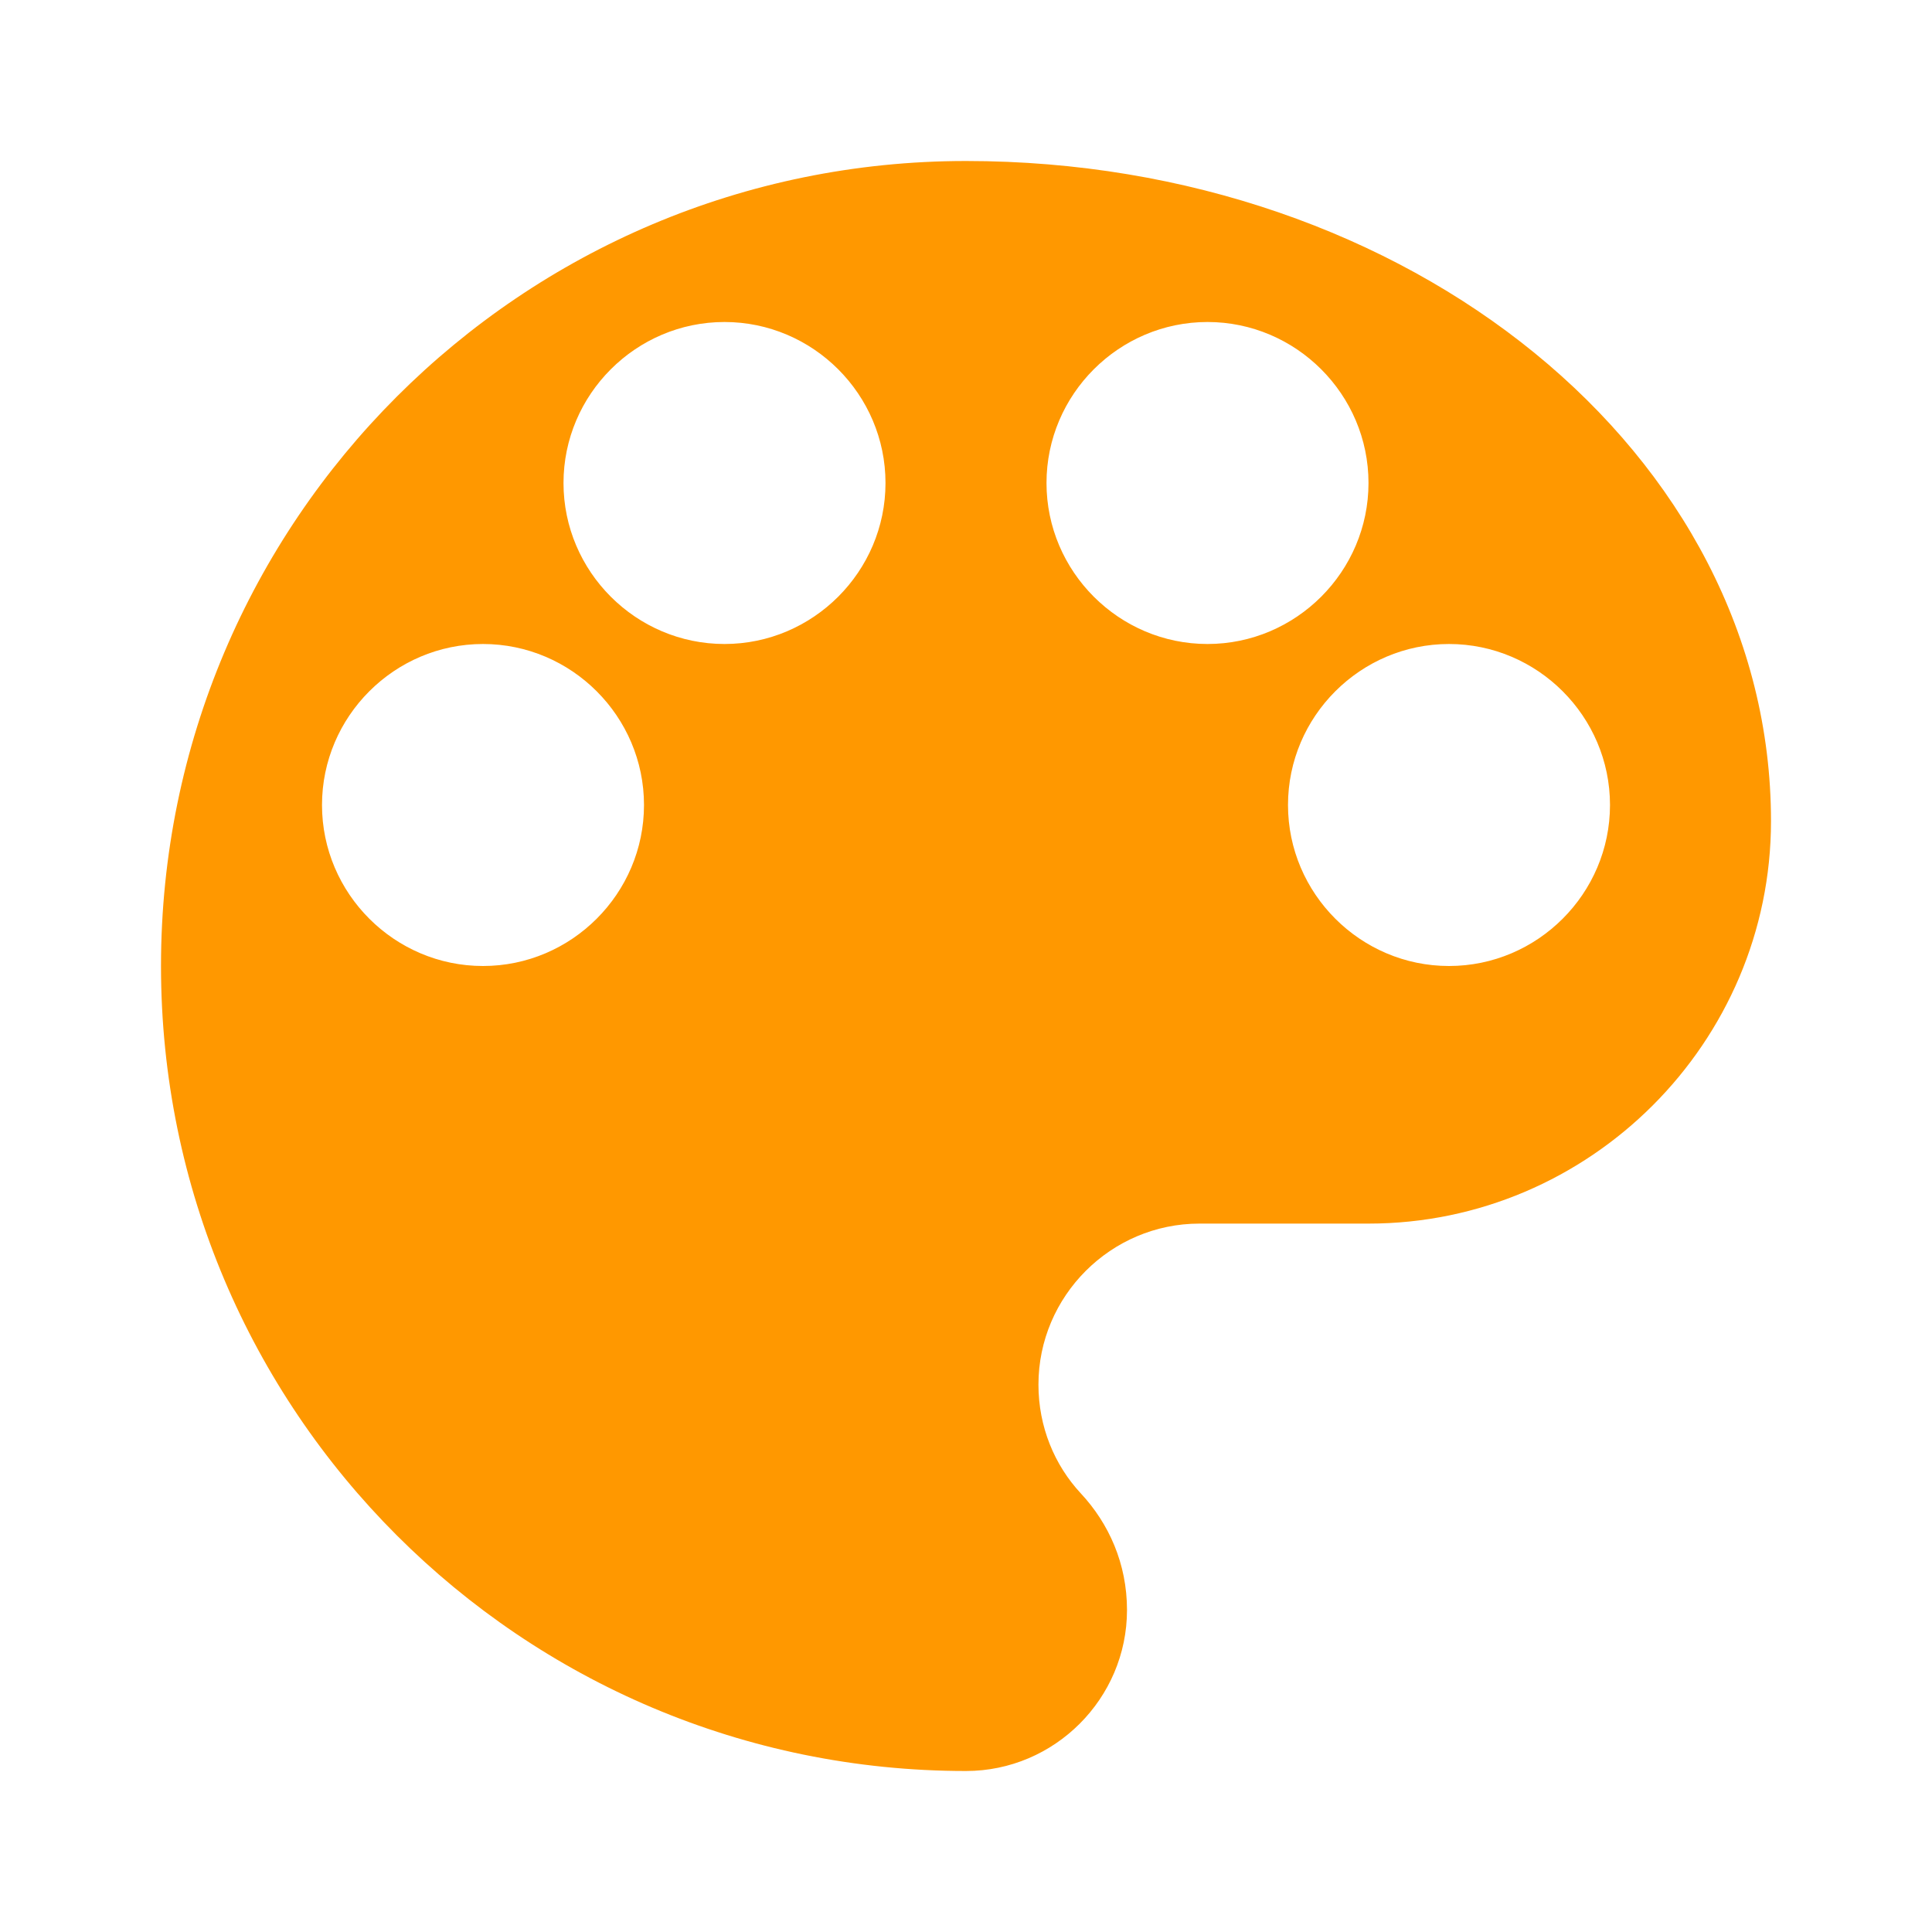 <?xml version="1.0" encoding="UTF-8"?>
<svg width="48" height="48" viewBox="0 0 48 48" fill="none" xmlns="http://www.w3.org/2000/svg">
    <path d="M24 4C12.95 4 4 12.95 4 24C4 35.05 12.95 44 24 44C26.2 44 28 42.2 28 40C28 38.85 27.55 37.85 26.85 37.1C26.2 36.4 25.8 35.45 25.8 34.4C25.8 32.2 27.6 30.4 29.8 30.4H34C39.5 30.4 44 25.9 44 20.4C44 11.25 35 4 24 4ZM12 24C9.8 24 8 22.2 8 20C8 17.8 9.8 16 12 16C14.2 16 16 17.8 16 20C16 22.2 14.2 24 12 24ZM18 16C15.8 16 14 14.2 14 12C14 9.8 15.8 8 18 8C20.2 8 22 9.8 22 12C22 14.2 20.2 16 18 16ZM30 16C27.8 16 26 14.2 26 12C26 9.8 27.8 8 30 8C32.2 8 34 9.8 34 12C34 14.2 32.2 16 30 16ZM36 24C33.8 24 32 22.2 32 20C32 17.8 33.8 16 36 16C38.2 16 40 17.8 40 20C40 22.2 38.2 24 36 24Z" fill="#FF9800"/>
</svg> 